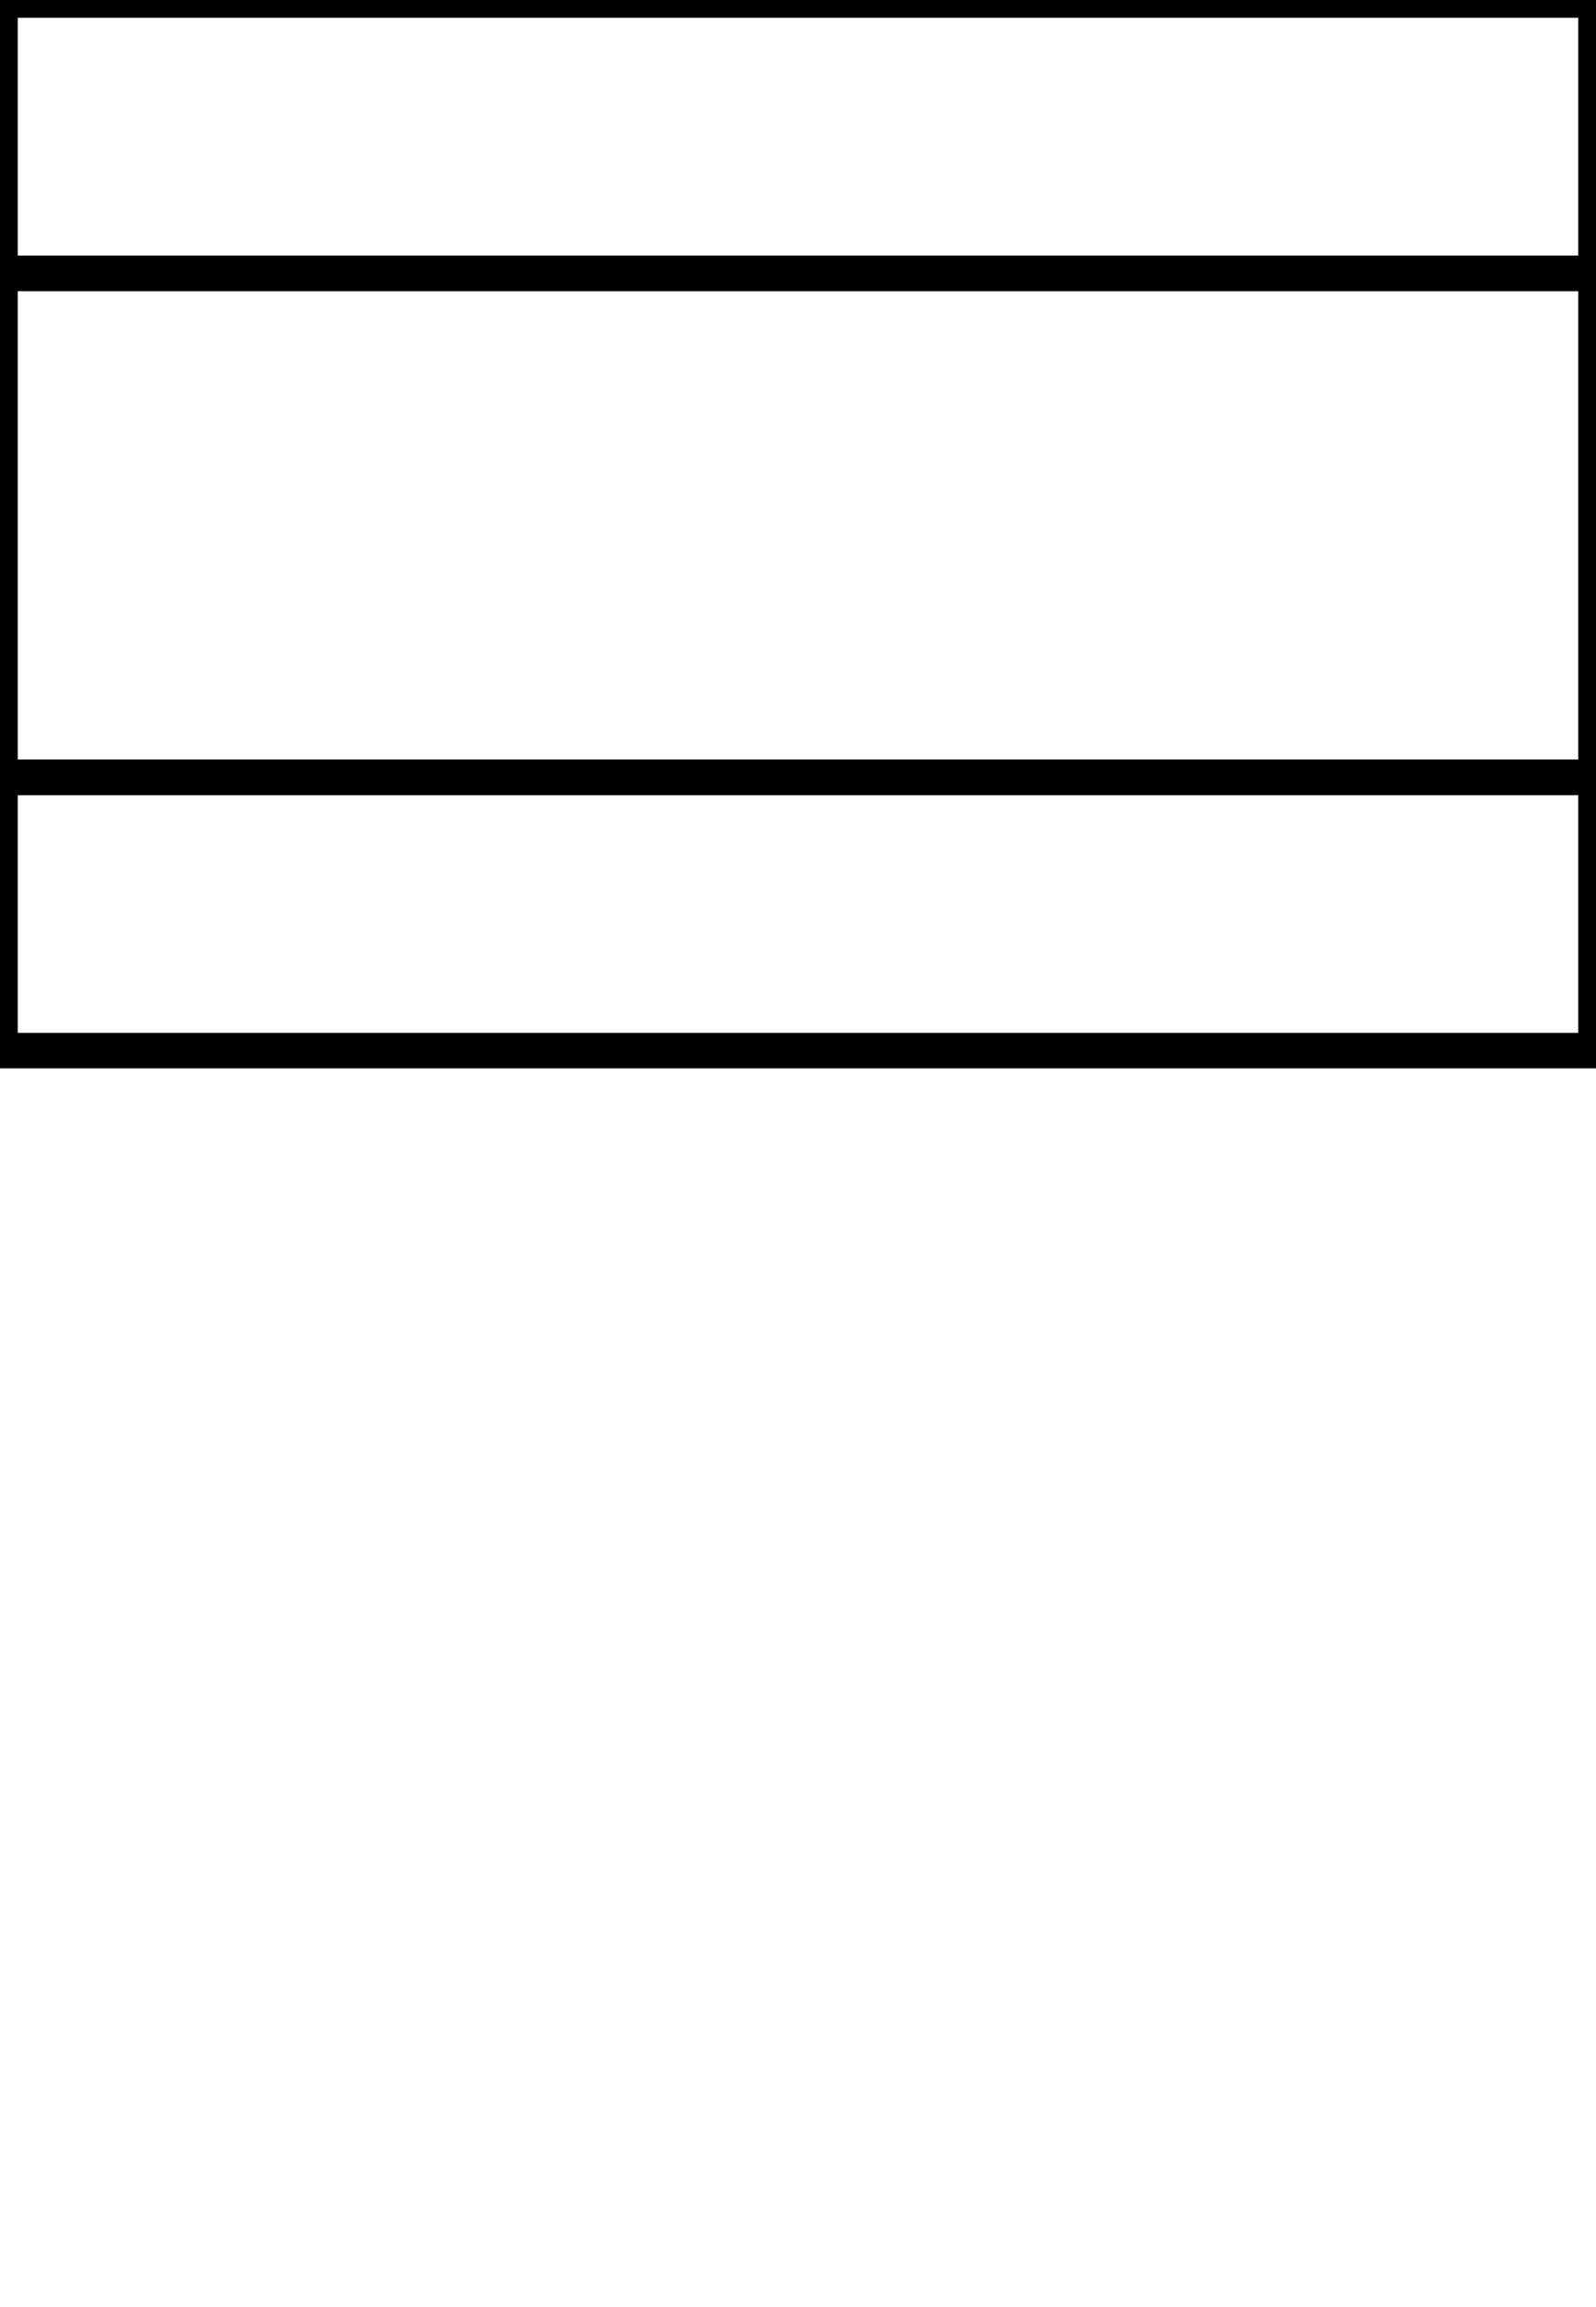 <?xml version="1.0" encoding="UTF-8"?>
<!DOCTYPE svg PUBLIC "-//W3C//DTD SVG 1.1//EN" "http://www.w3.org/Graphics/SVG/1.1/DTD/svg11.dtd">
<svg version="1.1" xmlns="http://www.w3.org/2000/svg" width="45" height="65">
	<rect class="stroke" stroke="rgb(0, 0, 0)" stroke-width="1" fill="none" x="0" y="0" width="45" height="7.7" />
	<rect class="stroke" stroke="rgb(0, 0, 0)" stroke-width="1" fill="none" x="0" y="7.7" width="45" height="14.2" />
	<rect class="stroke" stroke="rgb(0, 0, 0)" stroke-width="1" fill="none" x="0" y="21.9" width="45" height="7.7" />
</svg>
